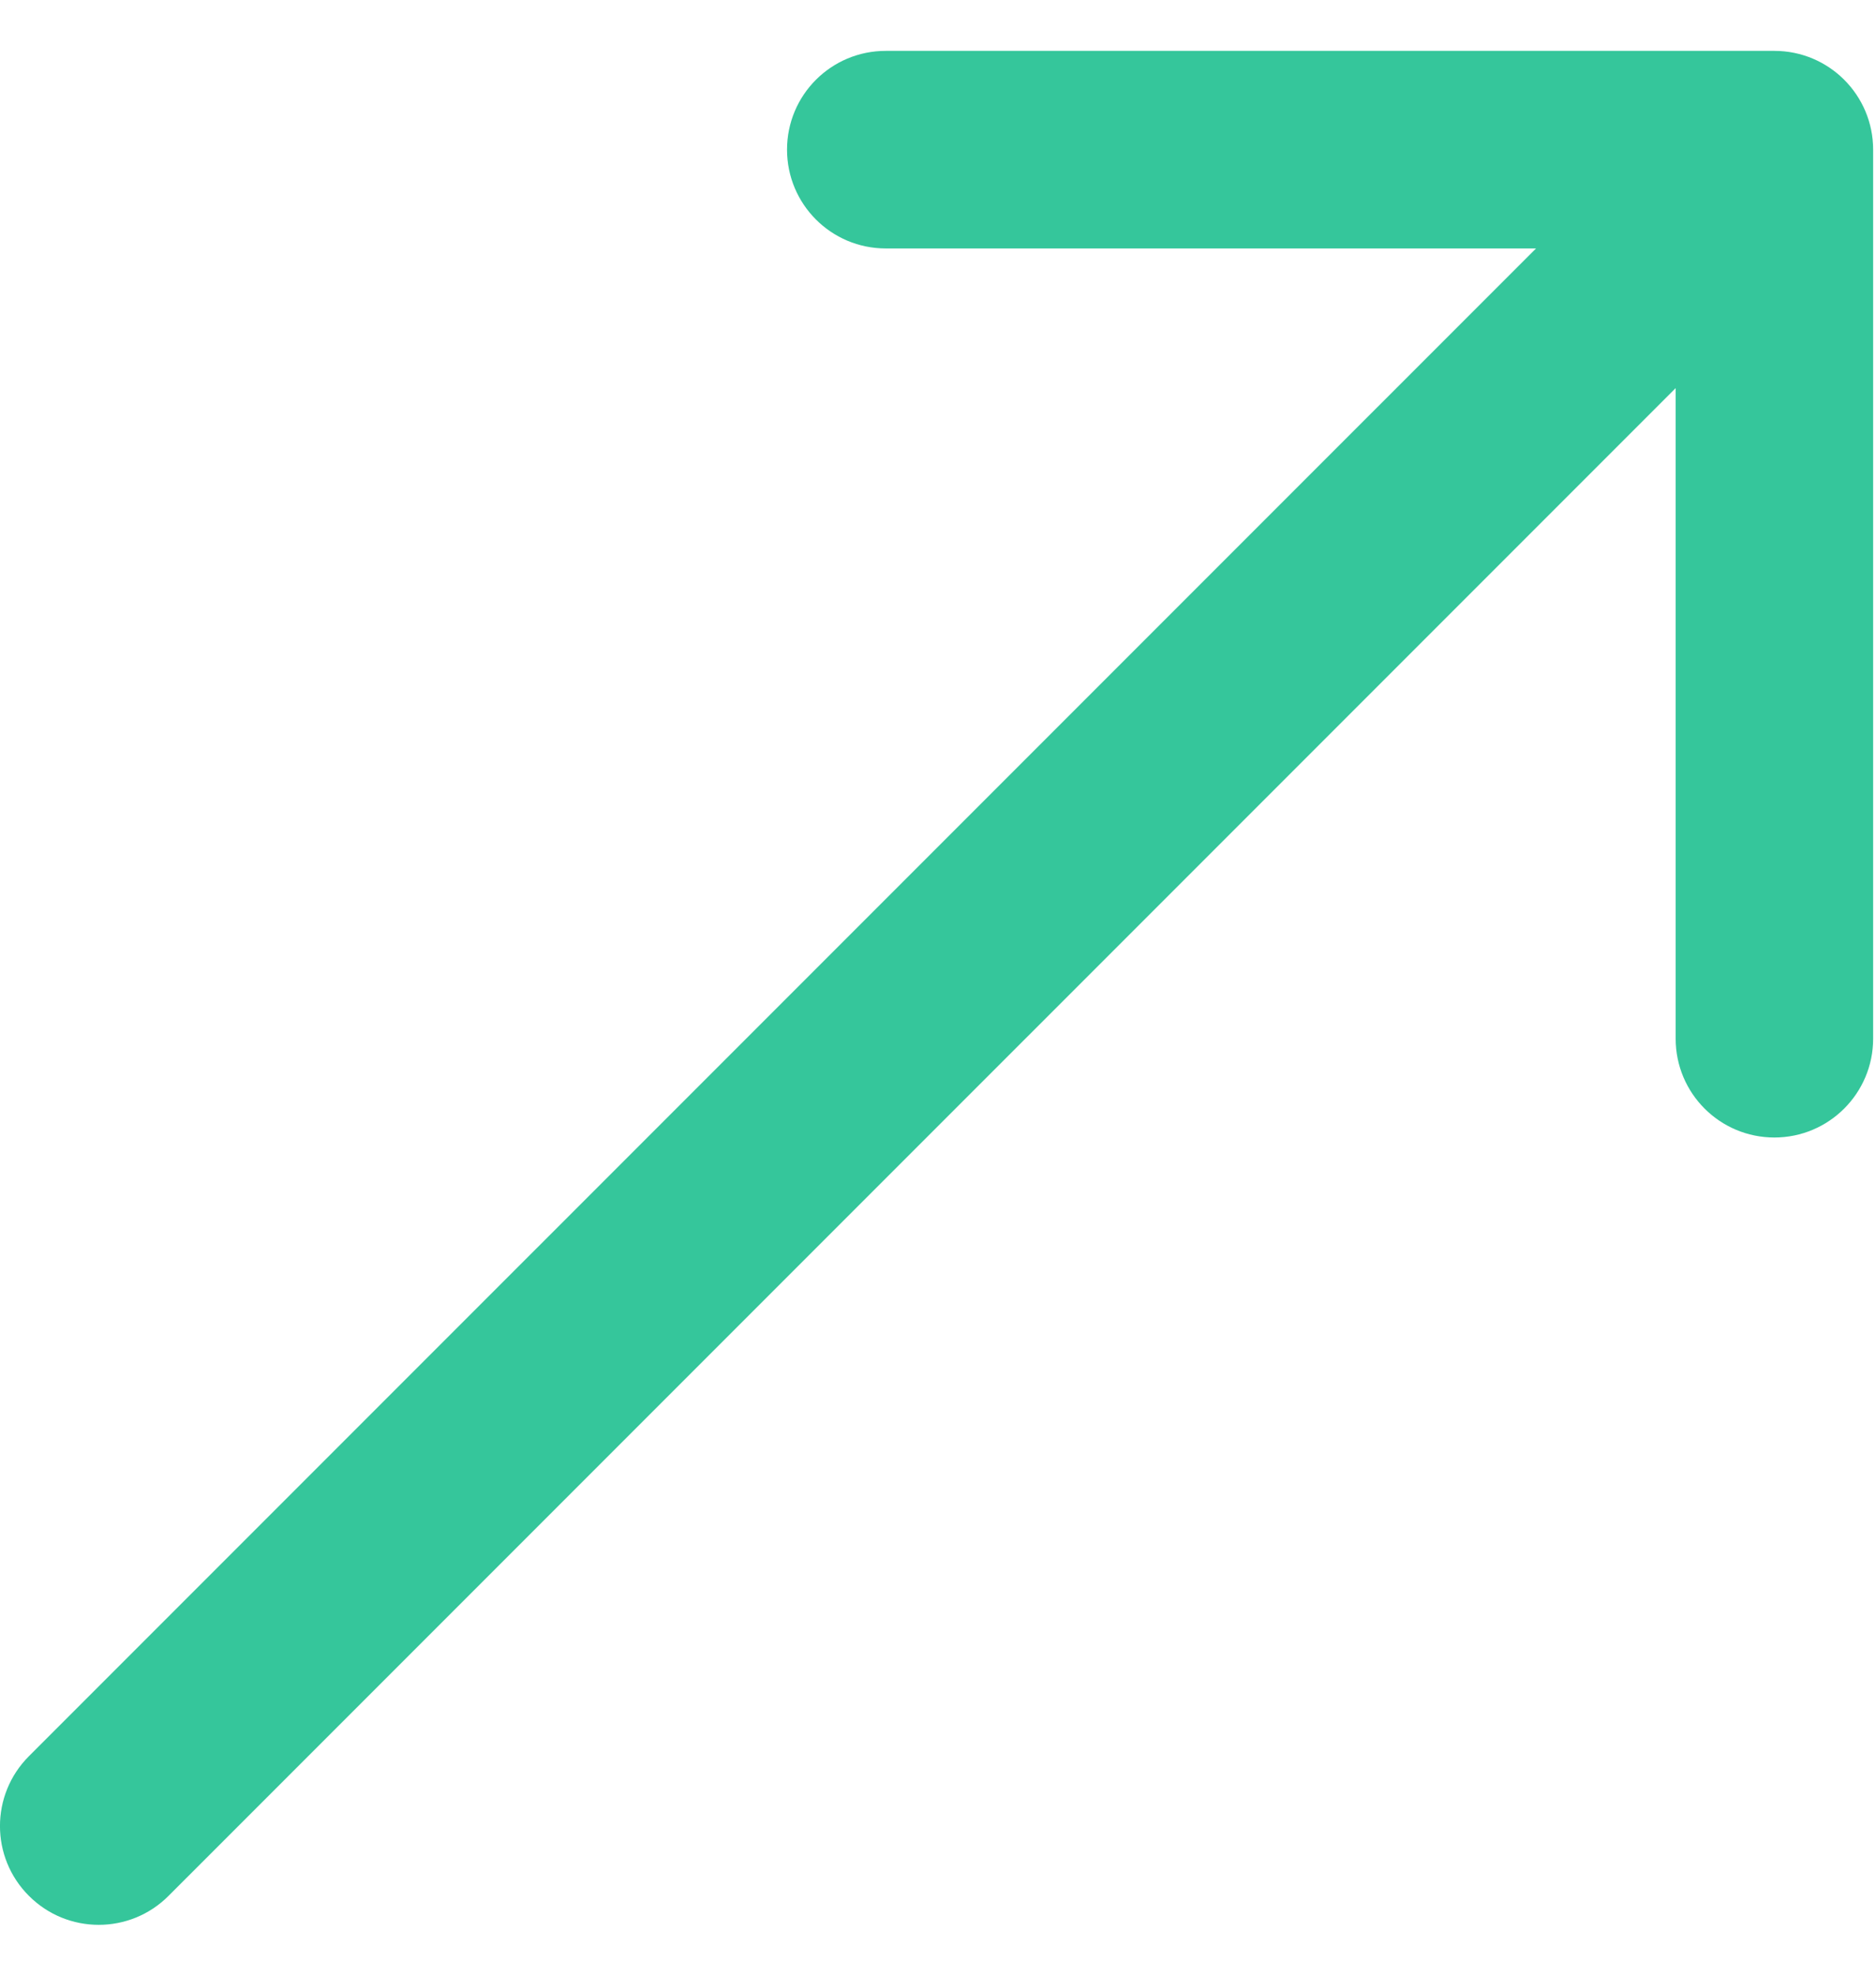 <svg width="19" height="20" viewBox="0 0 19 20" fill="none" xmlns="http://www.w3.org/2000/svg">
<path d="M0.293 17.778C-0.098 18.169 -0.098 18.802 0.293 19.192C0.683 19.583 1.317 19.583 1.707 19.192L0.293 17.778ZM18.971 1.515C18.971 0.962 18.523 0.515 17.971 0.515L8.971 0.515C8.418 0.515 7.971 0.962 7.971 1.515C7.971 2.067 8.418 2.515 8.971 2.515L16.971 2.515L16.971 10.515C16.971 11.067 17.418 11.515 17.971 11.515C18.523 11.515 18.971 11.067 18.971 10.515L18.971 1.515ZM1.707 19.192L18.678 2.222L17.264 0.808L0.293 17.778L1.707 19.192Z" fill="#35C69B"/>
</svg>
